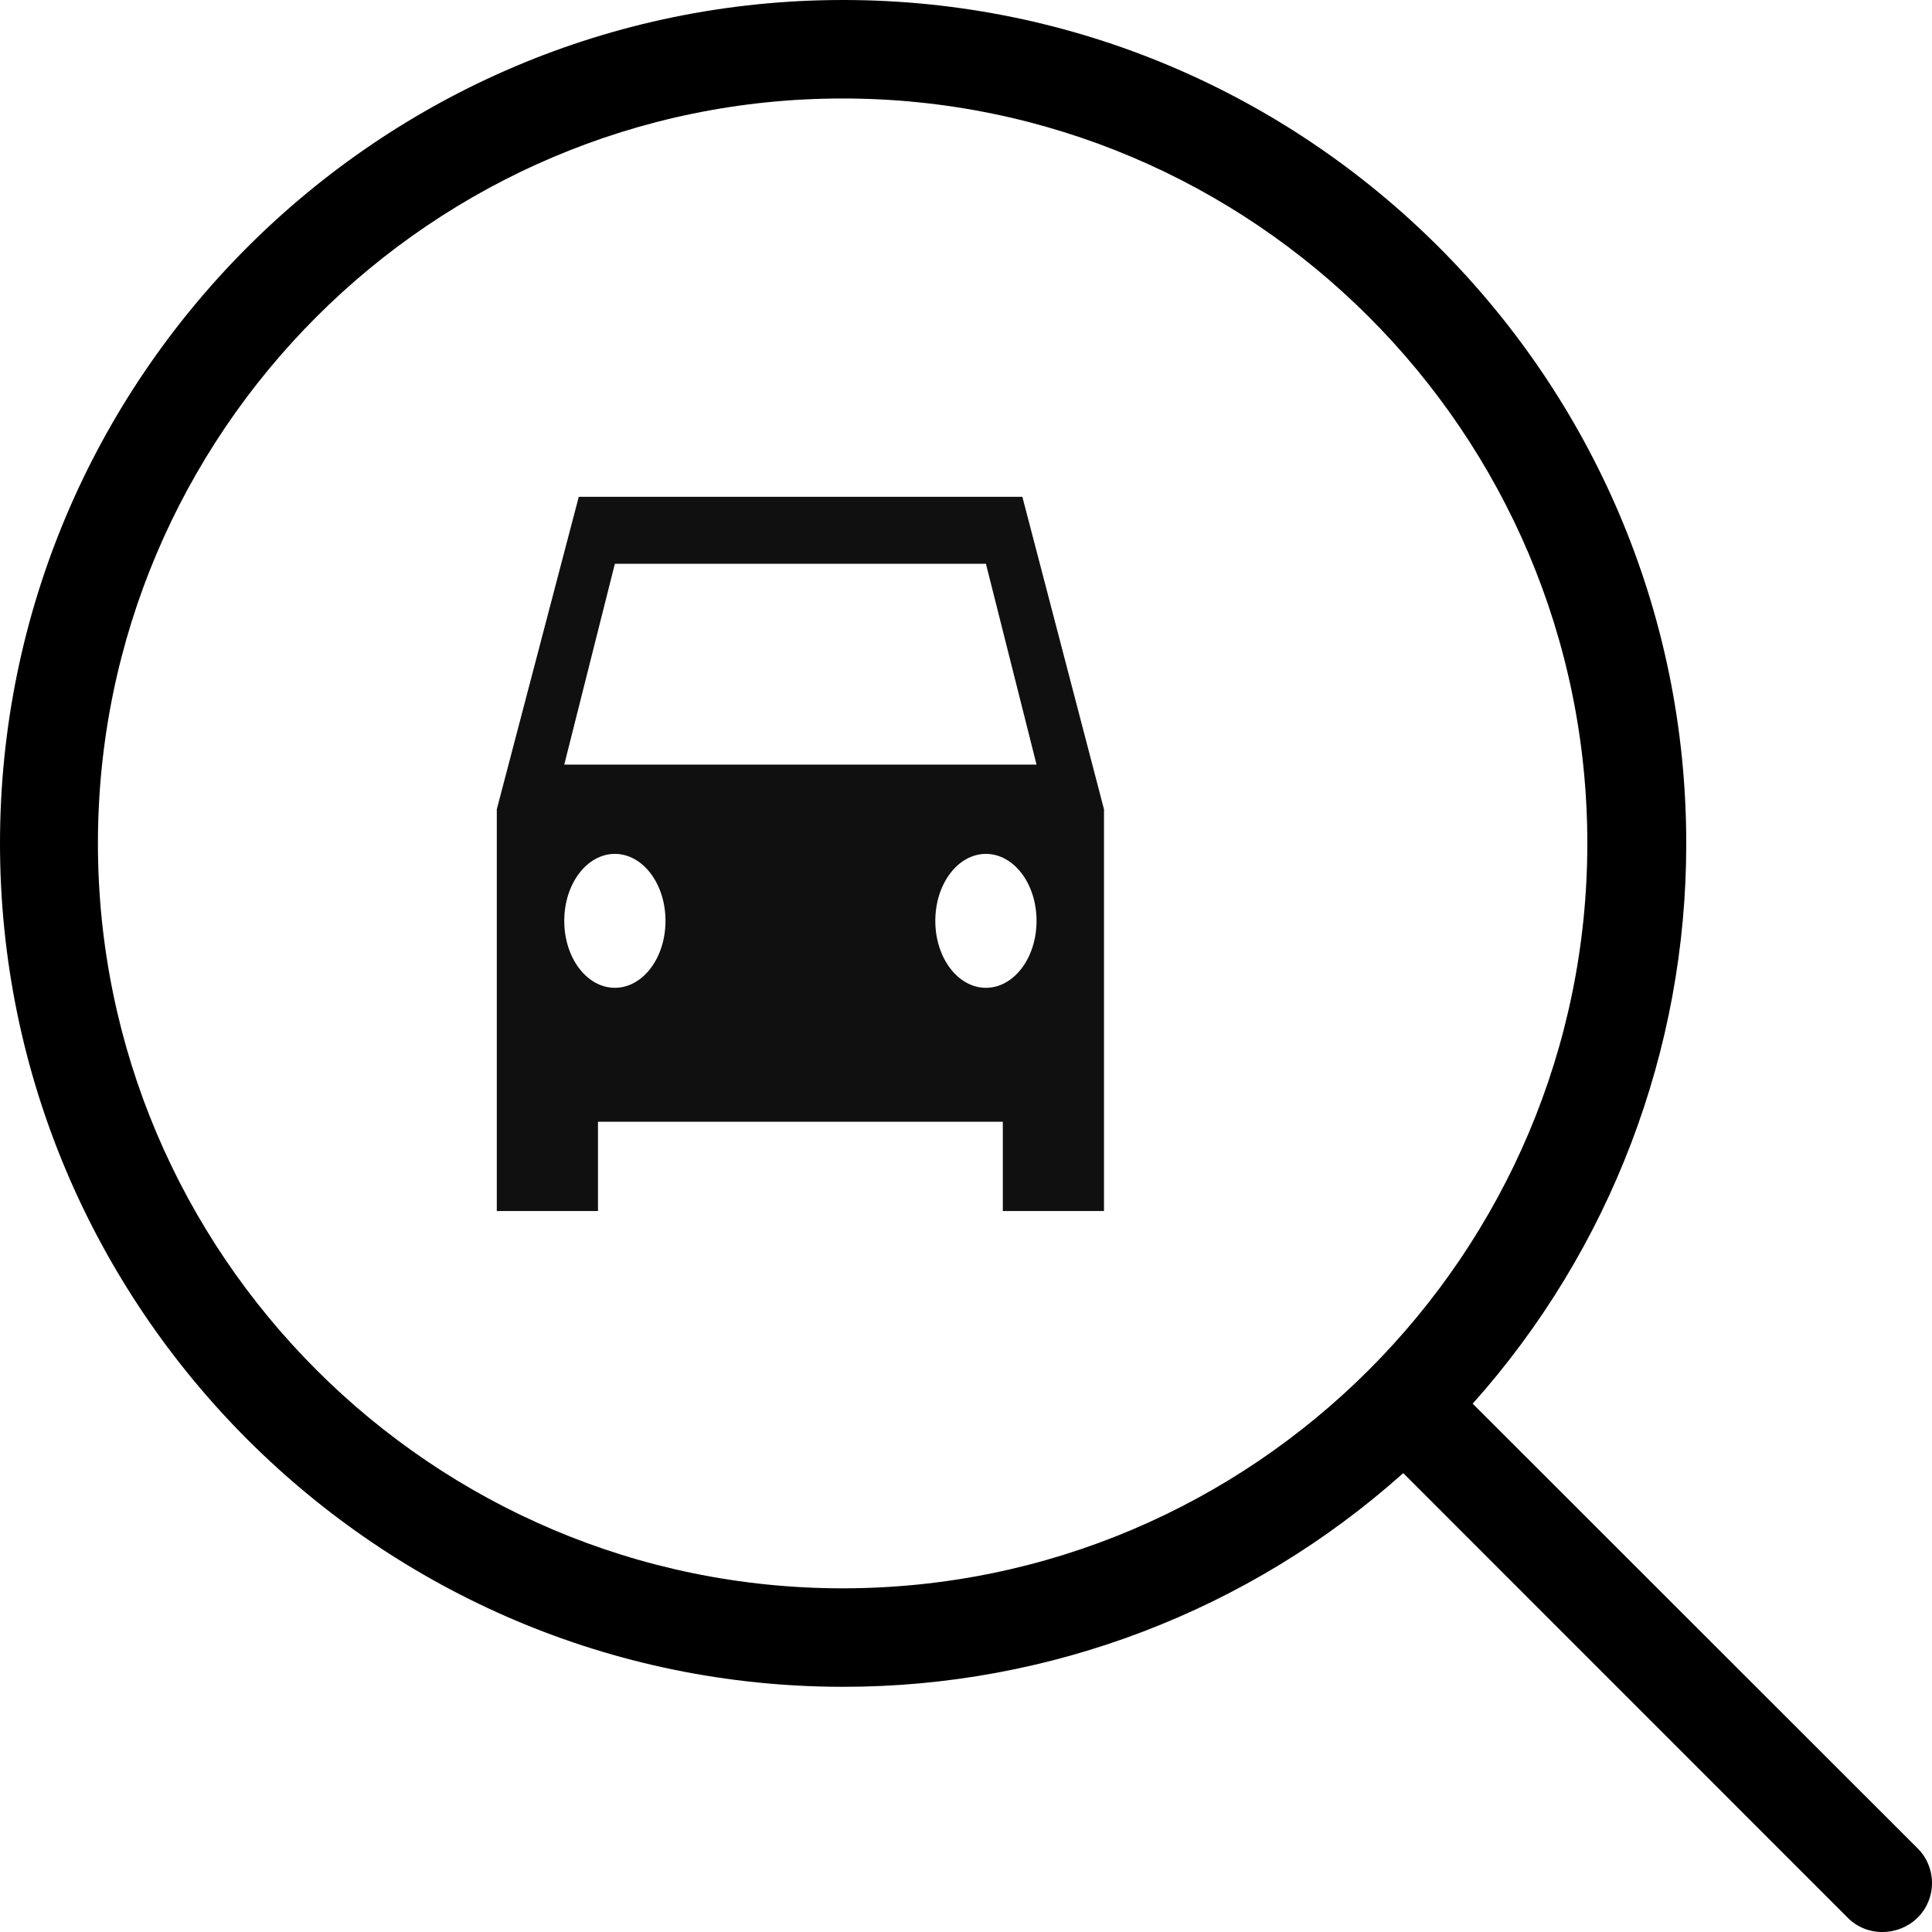 <svg width="35" height="35" viewBox="0 0 35 35" fill="none" xmlns="http://www.w3.org/2000/svg">
<path d="M18.521 9H10.485L9 14.661V21.939H10.833V20.321H18.167V21.939H20V14.661L18.521 9ZM11.139 17.895C10.632 17.895 10.222 17.354 10.222 16.682C10.222 16.011 10.632 15.469 11.139 15.469C11.646 15.469 12.056 16.011 12.056 16.682C12.056 17.354 11.646 17.895 11.139 17.895ZM17.861 17.895C17.354 17.895 16.944 17.354 16.944 16.682C16.944 16.011 17.354 15.469 17.861 15.469C18.368 15.469 18.778 16.011 18.778 16.682C18.778 17.354 18.368 17.895 17.861 17.895ZM10.222 13.852L11.139 10.213H17.861L18.778 13.852H10.222Z" fill="#101010"/>
<path d="M26.679 25.429C29.173 22.637 30.551 19.023 30.548 15.279C30.548 6.85 23.692 0 15.274 0C6.848 0 0 6.859 0 15.279C0 23.699 6.857 30.558 15.274 30.558C19.017 30.561 22.63 29.183 25.421 26.687L33.473 34.741C33.556 34.825 33.654 34.891 33.763 34.935C33.872 34.979 33.989 35.002 34.106 35C34.343 34.999 34.57 34.906 34.739 34.741C34.822 34.659 34.888 34.561 34.932 34.453C34.977 34.345 35 34.229 35 34.112C35 33.996 34.977 33.88 34.932 33.772C34.888 33.664 34.822 33.566 34.739 33.484L26.679 25.429ZM1.774 15.279C1.774 7.84 7.829 1.784 15.265 1.784C22.702 1.784 28.756 7.84 28.756 15.279C28.756 22.718 22.702 28.774 15.265 28.774C7.829 28.774 1.774 22.718 1.774 15.279Z" fill="black"/>
</svg>

